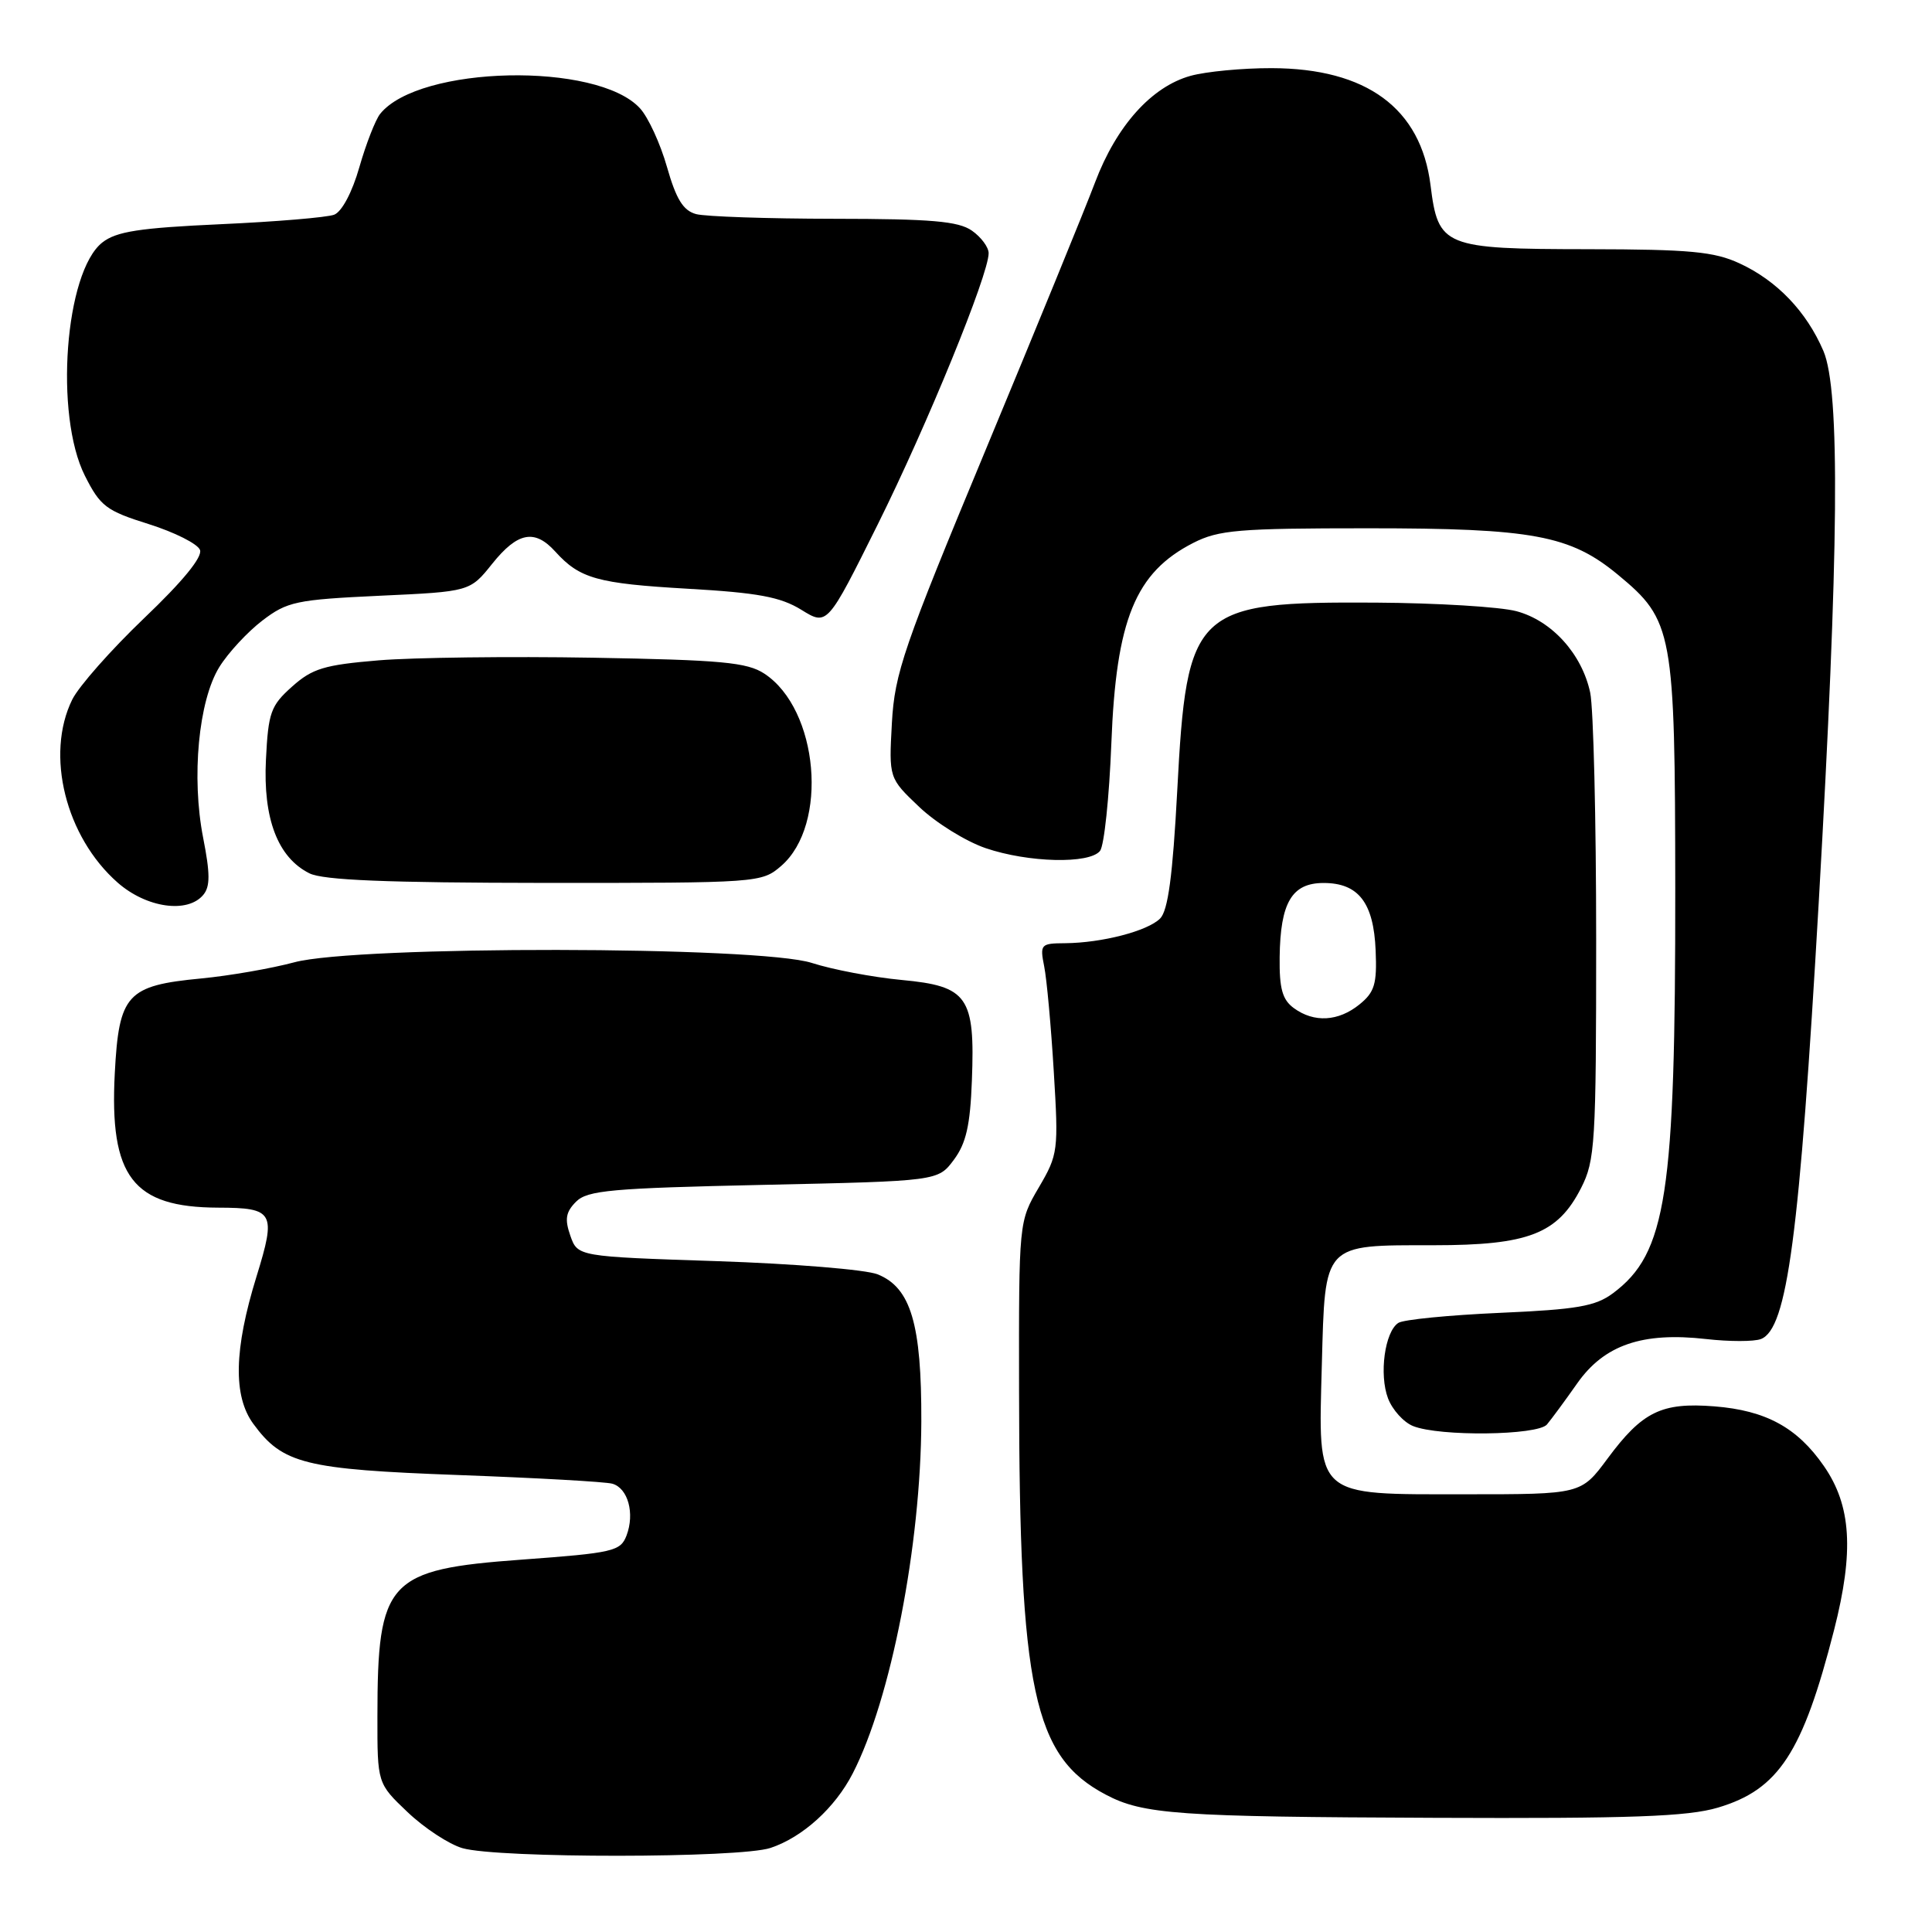 <?xml version="1.0" encoding="UTF-8" standalone="no"?>
<!DOCTYPE svg PUBLIC "-//W3C//DTD SVG 1.1//EN" "http://www.w3.org/Graphics/SVG/1.1/DTD/svg11.dtd" >
<svg xmlns="http://www.w3.org/2000/svg" xmlns:xlink="http://www.w3.org/1999/xlink" version="1.1" viewBox="0 0 256 256">
 <g >
 <path fill="currentColor"
d=" M 102.10 244.86 C 106.35 243.44 110.64 239.56 112.99 234.99 C 118.05 225.16 122.02 204.76 122.08 188.35 C 122.12 175.44 120.69 170.63 116.30 168.86 C 114.76 168.23 105.18 167.45 95.02 167.11 C 76.54 166.50 76.54 166.50 75.57 163.73 C 74.81 161.55 74.96 160.61 76.33 159.23 C 77.85 157.72 81.00 157.44 101.18 157.00 C 124.29 156.50 124.29 156.50 126.39 153.68 C 128.01 151.51 128.56 149.12 128.78 143.18 C 129.21 132.05 128.24 130.67 119.47 129.85 C 115.64 129.49 110.29 128.47 107.59 127.60 C 100.66 125.34 47.27 125.28 39.00 127.51 C 35.98 128.32 30.43 129.29 26.67 129.65 C 16.81 130.59 15.76 131.74 15.21 142.20 C 14.49 155.93 17.60 159.98 28.90 160.02 C 36.30 160.04 36.62 160.62 33.99 169.14 C 31.00 178.80 30.87 184.99 33.57 188.67 C 37.45 193.97 40.38 194.70 60.76 195.45 C 71.07 195.83 80.24 196.34 81.14 196.60 C 83.21 197.19 84.13 200.53 83.02 203.46 C 82.22 205.55 81.29 205.77 69.12 206.66 C 51.34 207.96 50.02 209.39 50.01 227.40 C 50.00 236.31 50.00 236.31 54.02 240.13 C 56.23 242.23 59.49 244.37 61.27 244.89 C 65.99 246.25 98.00 246.23 102.10 244.86 Z  M 227.63 239.52 C 235.68 237.13 238.87 232.25 243.02 216.00 C 245.69 205.55 245.31 199.50 241.67 194.25 C 238.14 189.15 233.98 186.89 227.17 186.35 C 220.16 185.80 217.62 187.04 213.00 193.28 C 209.50 198.00 209.50 198.00 194.25 198.00 C 174.01 198.00 174.68 198.60 175.15 180.82 C 175.59 164.62 175.23 165.00 189.96 165.00 C 202.53 165.00 206.40 163.50 209.50 157.42 C 211.36 153.77 211.50 151.53 211.50 124.50 C 211.50 108.55 211.14 93.83 210.71 91.78 C 209.62 86.66 205.64 82.25 200.95 80.99 C 198.80 80.41 190.39 79.90 182.27 79.85 C 158.23 79.72 157.26 80.63 155.99 104.77 C 155.39 116.05 154.77 120.66 153.72 121.71 C 152.06 123.37 146.01 124.94 141.12 124.98 C 137.90 125.00 137.78 125.13 138.36 128.05 C 138.70 129.73 139.27 135.99 139.63 141.97 C 140.27 152.48 140.21 152.97 137.65 157.34 C 135.00 161.86 135.00 161.86 135.03 184.18 C 135.07 223.97 136.95 232.75 146.50 237.79 C 151.46 240.42 156.11 240.74 190.07 240.87 C 216.21 240.98 223.62 240.71 227.63 239.52 Z  M 204.98 188.75 C 205.56 188.06 207.37 185.61 208.99 183.30 C 212.57 178.21 217.62 176.47 226.07 177.43 C 229.15 177.78 232.42 177.78 233.33 177.43 C 236.82 176.09 238.44 163.88 240.99 119.59 C 243.67 72.91 243.85 51.75 241.61 46.50 C 239.37 41.28 235.46 37.19 230.50 34.90 C 227.14 33.34 223.93 33.04 210.47 33.02 C 191.26 33.00 190.57 32.71 189.55 24.52 C 188.27 14.35 181.09 9.06 168.50 9.03 C 164.65 9.02 159.81 9.48 157.75 10.05 C 152.58 11.49 147.94 16.66 145.10 24.17 C 143.79 27.65 137.28 43.55 130.65 59.50 C 119.71 85.80 118.55 89.18 118.18 95.80 C 117.78 103.10 117.78 103.10 121.80 106.92 C 124.01 109.03 127.97 111.48 130.59 112.38 C 136.25 114.31 144.35 114.51 145.76 112.75 C 146.31 112.06 146.98 105.65 147.26 98.50 C 147.89 82.08 150.44 75.86 158.11 71.94 C 161.49 70.22 164.09 70.00 181.28 70.00 C 203.11 70.00 208.05 70.92 214.38 76.15 C 221.70 82.21 221.95 83.58 221.98 117.68 C 222.01 158.34 220.82 166.07 213.73 171.36 C 211.40 173.09 208.99 173.51 198.73 173.96 C 192.00 174.26 185.95 174.85 185.29 175.29 C 183.49 176.45 182.72 182.12 183.92 185.29 C 184.50 186.81 185.99 188.46 187.24 188.96 C 190.74 190.37 203.74 190.21 204.98 188.75 Z  M 26.94 118.57 C 27.86 117.47 27.85 115.74 26.92 111.02 C 25.35 103.00 26.30 92.86 29.06 88.39 C 30.23 86.50 32.80 83.73 34.76 82.23 C 38.06 79.71 39.24 79.46 50.30 78.94 C 62.27 78.39 62.27 78.39 65.23 74.69 C 68.59 70.50 70.85 70.07 73.58 73.09 C 76.82 76.67 79.14 77.32 91.12 78.01 C 100.44 78.54 103.42 79.10 106.18 80.80 C 109.62 82.93 109.62 82.93 116.31 69.48 C 122.86 56.31 131.00 36.39 131.00 33.55 C 131.00 32.76 130.00 31.41 128.78 30.56 C 126.99 29.31 123.40 29.00 110.53 28.99 C 101.71 28.98 93.48 28.70 92.24 28.37 C 90.53 27.91 89.60 26.41 88.38 22.13 C 87.50 19.03 85.89 15.53 84.80 14.35 C 79.15 8.16 55.52 8.67 50.37 15.09 C 49.75 15.87 48.51 19.04 47.62 22.14 C 46.67 25.48 45.30 28.05 44.28 28.45 C 43.33 28.81 36.55 29.38 29.21 29.71 C 18.46 30.20 15.42 30.67 13.56 32.13 C 8.60 36.03 7.19 54.98 11.25 63.04 C 13.29 67.09 14.07 67.68 19.72 69.45 C 23.14 70.53 26.19 72.06 26.50 72.87 C 26.86 73.80 24.21 77.04 19.10 81.91 C 14.73 86.09 10.44 90.94 9.57 92.70 C 5.98 100.00 8.69 110.89 15.60 116.96 C 19.41 120.30 24.86 121.08 26.94 118.57 Z  M 103.50 114.75 C 109.82 109.30 108.48 93.99 101.28 89.26 C 98.99 87.76 95.61 87.45 78.55 87.15 C 67.52 86.96 54.75 87.12 50.16 87.50 C 42.97 88.10 41.38 88.58 38.70 90.98 C 35.87 93.50 35.55 94.41 35.24 100.63 C 34.84 108.48 36.81 113.63 41.00 115.72 C 42.82 116.63 51.28 116.97 72.19 116.99 C 100.52 117.00 100.92 116.97 103.50 114.75 Z  M 171.44 133.58 C 169.92 132.47 169.51 131.00 169.56 126.83 C 169.65 119.59 171.18 117.00 175.38 117.00 C 180.01 117.00 182.02 119.61 182.28 125.95 C 182.47 130.38 182.14 131.47 180.14 133.09 C 177.34 135.36 174.12 135.54 171.44 133.58 Z "/>
</g>
</svg>